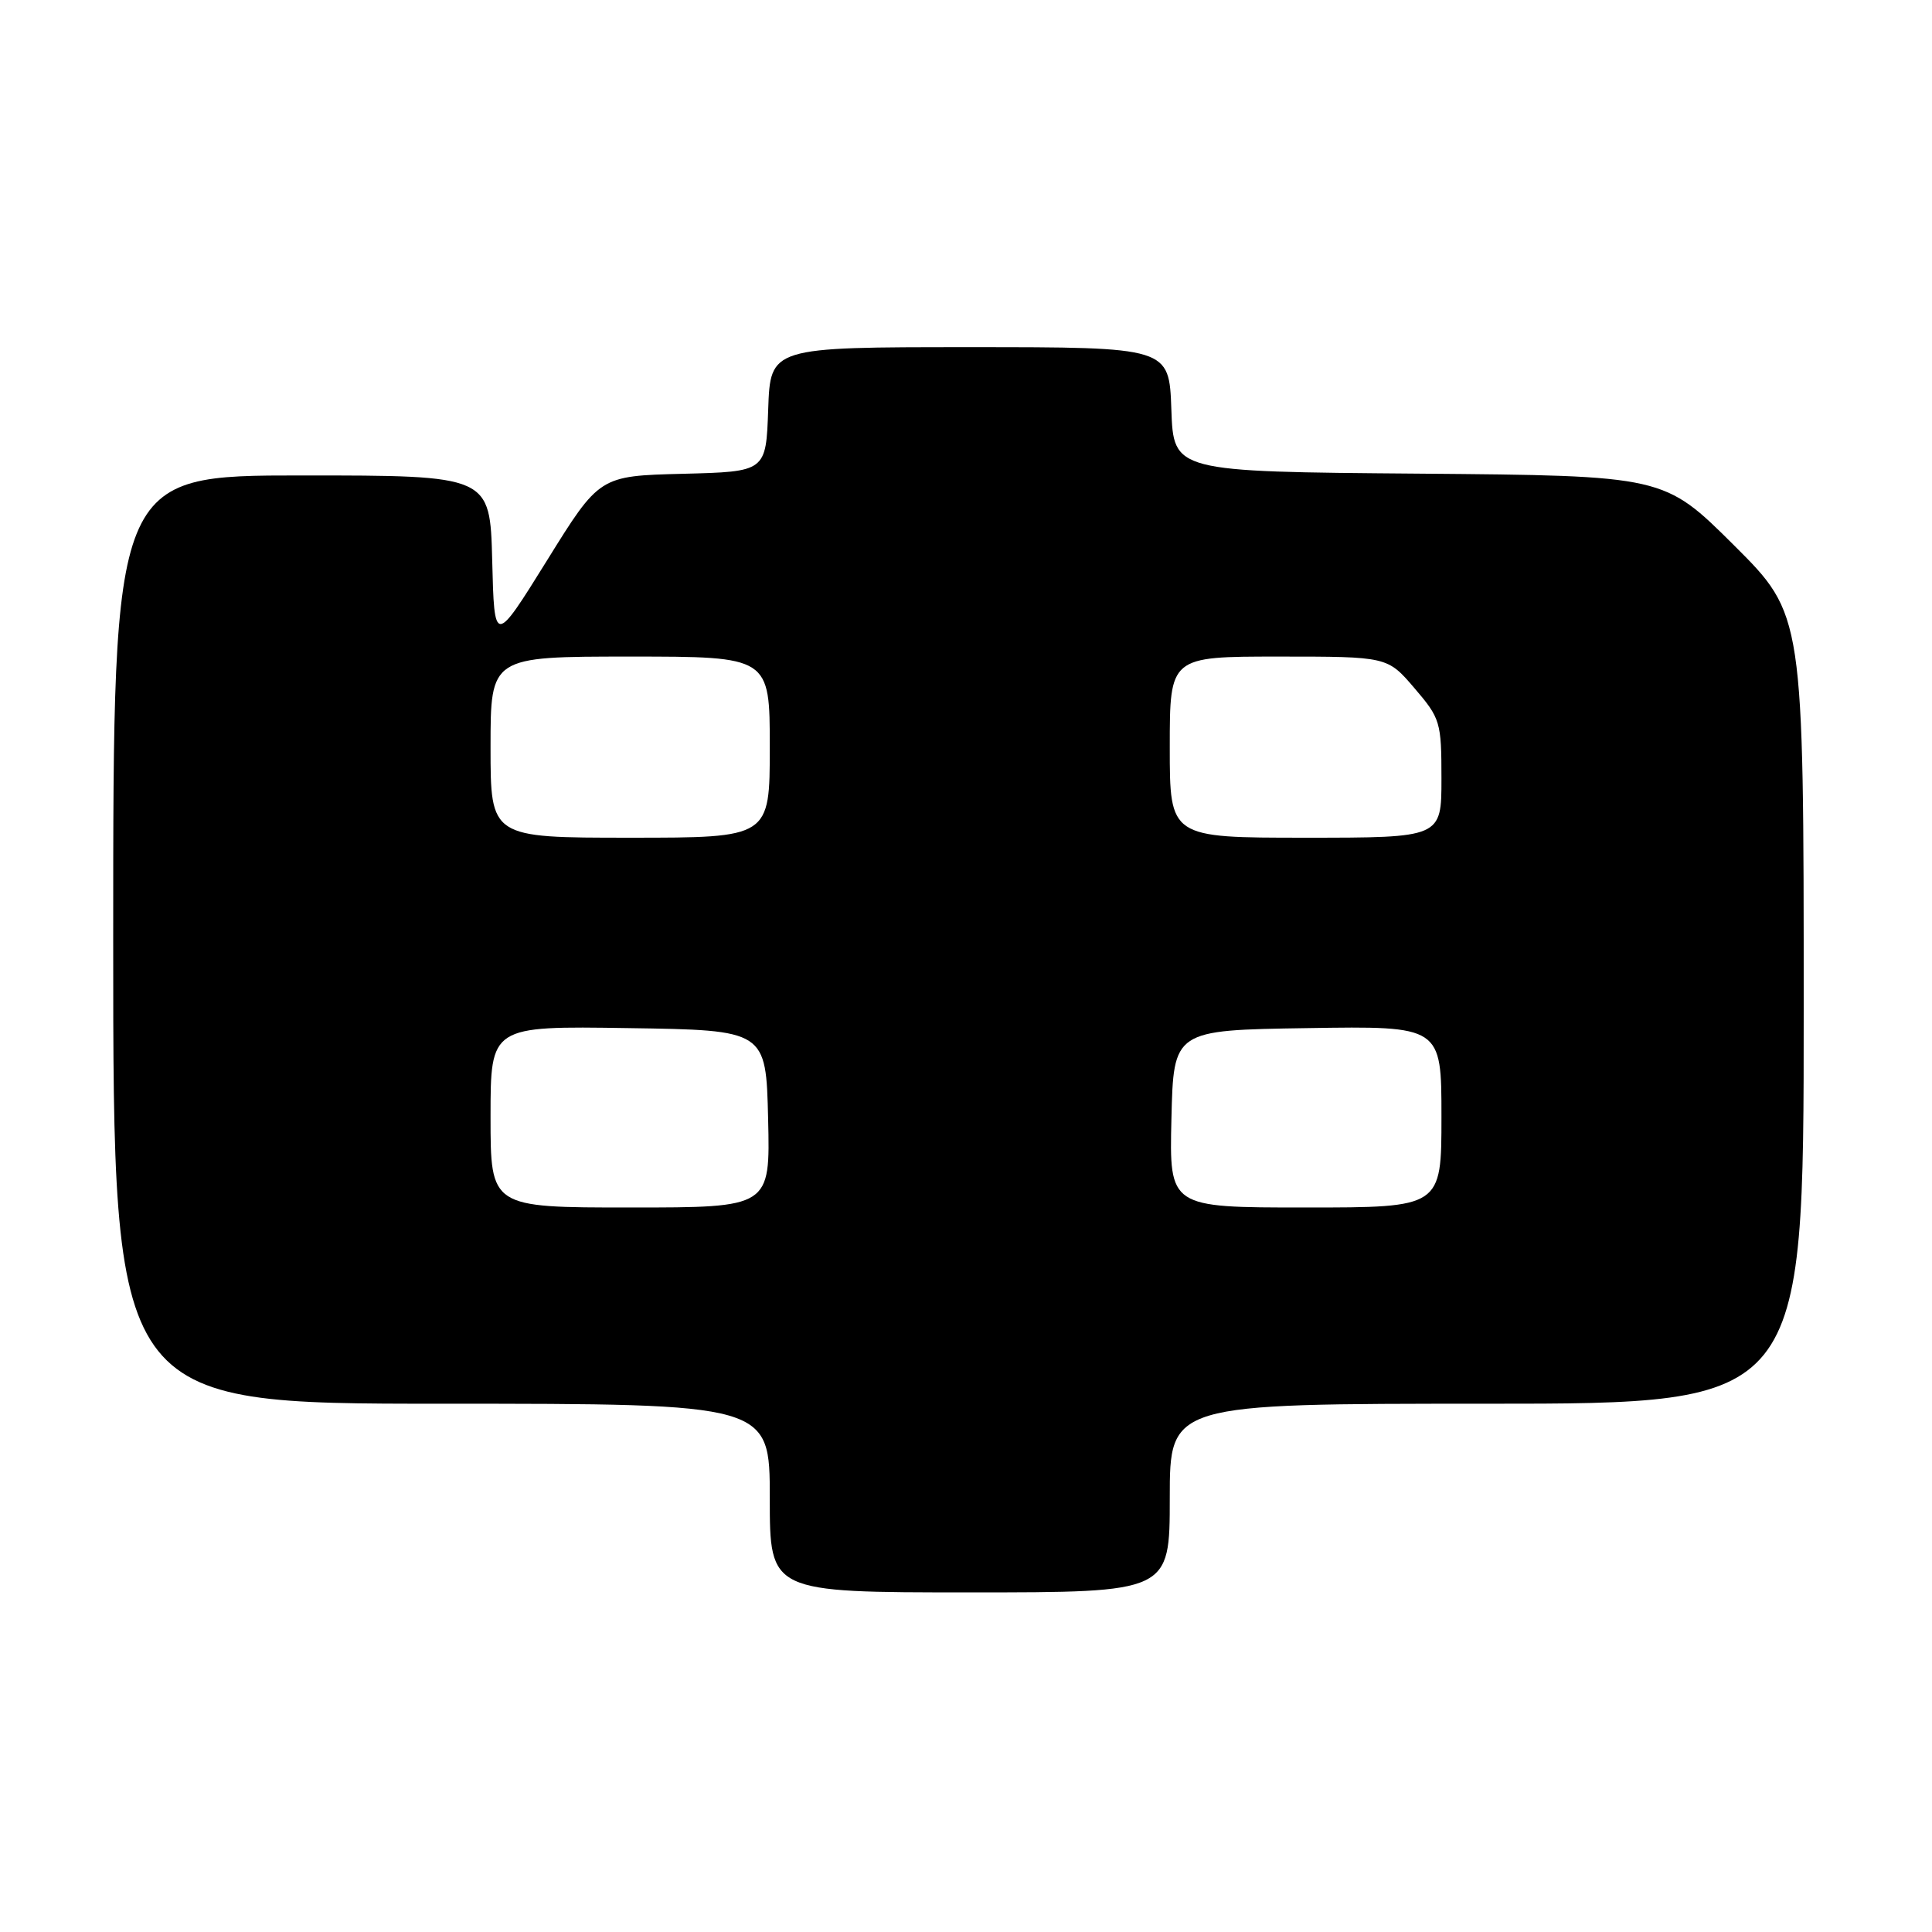 <?xml version="1.0" encoding="UTF-8" standalone="no"?>
<!DOCTYPE svg PUBLIC "-//W3C//DTD SVG 1.1//EN" "http://www.w3.org/Graphics/SVG/1.1/DTD/svg11.dtd" >
<svg xmlns="http://www.w3.org/2000/svg" xmlns:xlink="http://www.w3.org/1999/xlink" version="1.1" viewBox="0 0 256 256">
 <g >
 <path fill="currentColor"
d=" M 155.00 198.50 C 155.00 186.00 155.00 186.00 197.00 186.00 C 239.00 186.00 239.00 186.00 239.00 133.73 C 239.00 81.46 239.00 81.46 229.75 72.24 C 220.49 63.03 220.49 63.03 188.00 62.76 C 155.50 62.50 155.50 62.50 155.21 54.25 C 154.92 46.00 154.92 46.00 128.50 46.00 C 102.08 46.00 102.08 46.00 101.79 54.25 C 101.50 62.50 101.50 62.50 90.47 62.78 C 79.43 63.06 79.43 63.06 72.47 74.28 C 65.50 85.49 65.50 85.49 65.22 74.25 C 64.93 63.00 64.93 63.00 39.97 63.00 C 15.00 63.00 15.00 63.00 15.00 124.50 C 15.00 186.00 15.00 186.00 58.50 186.00 C 102.00 186.00 102.00 186.00 102.00 198.50 C 102.00 211.00 102.00 211.00 128.50 211.00 C 155.00 211.00 155.00 211.00 155.00 198.50 Z  M 65.00 147.98 C 65.00 135.95 65.00 135.95 83.25 136.23 C 101.50 136.50 101.50 136.50 101.78 148.25 C 102.06 160.00 102.06 160.00 83.53 160.00 C 65.00 160.00 65.00 160.00 65.00 147.98 Z  M 155.22 148.25 C 155.50 136.50 155.50 136.50 173.25 136.23 C 191.00 135.95 191.00 135.95 191.00 147.98 C 191.00 160.00 191.00 160.00 172.97 160.00 C 154.94 160.00 154.94 160.00 155.22 148.25 Z  M 65.00 99.00 C 65.00 87.00 65.00 87.00 83.50 87.00 C 102.00 87.00 102.00 87.00 102.00 99.00 C 102.00 111.00 102.00 111.00 83.50 111.00 C 65.00 111.00 65.00 111.00 65.00 99.00 Z  M 155.00 99.00 C 155.00 87.00 155.00 87.00 169.42 87.00 C 183.84 87.00 183.84 87.00 187.42 91.18 C 190.86 95.20 191.00 95.66 191.00 103.18 C 191.00 111.00 191.00 111.00 173.00 111.00 C 155.00 111.00 155.00 111.00 155.00 99.00 Z "/>
</g>
</svg>